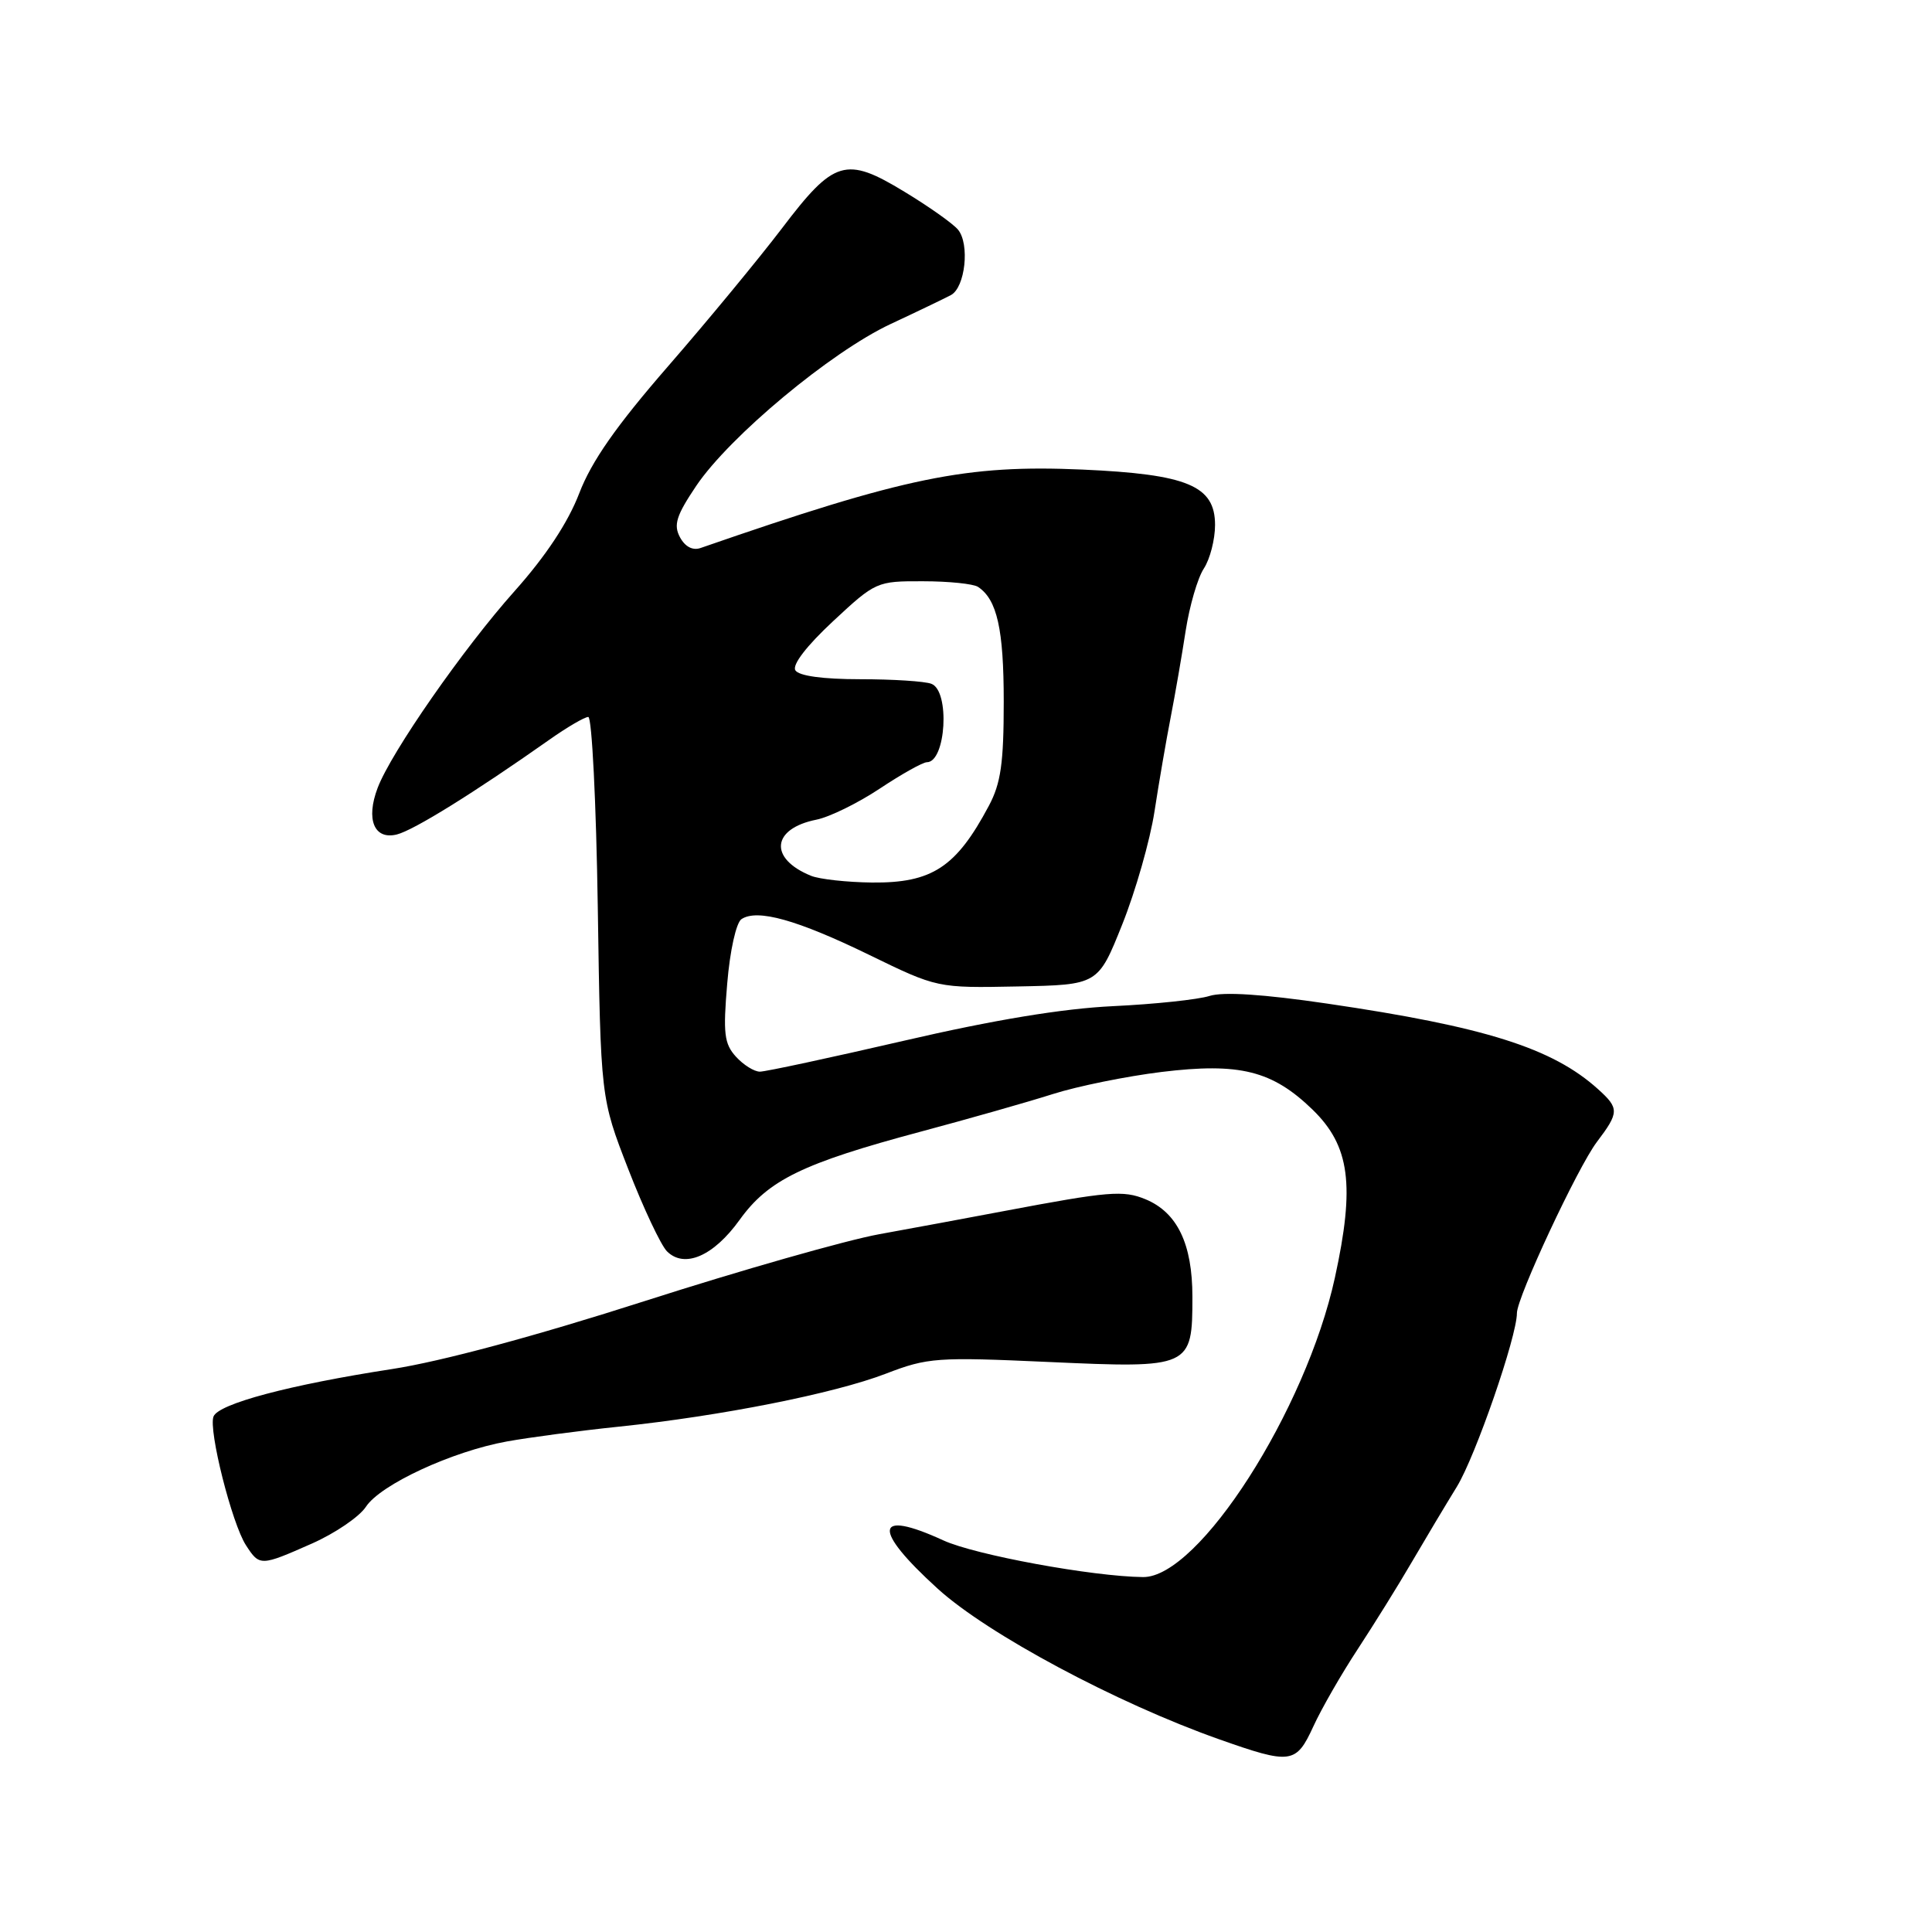 <?xml version="1.0" encoding="UTF-8" standalone="no"?>
<!DOCTYPE svg PUBLIC "-//W3C//DTD SVG 1.1//EN" "http://www.w3.org/Graphics/SVG/1.1/DTD/svg11.dtd" >
<svg xmlns="http://www.w3.org/2000/svg" xmlns:xlink="http://www.w3.org/1999/xlink" version="1.1" viewBox="0 0 256 256">
 <g >
 <path fill="currentColor"
d=" M 174.03 228.75 C 175.10 226.41 177.75 221.80 179.92 218.50 C 182.08 215.20 185.30 210.03 187.06 207.00 C 188.83 203.97 191.52 199.47 193.04 197.00 C 195.51 192.97 201.00 177.10 201.00 173.99 C 201.00 171.91 209.05 154.68 211.59 151.32 C 214.56 147.40 214.57 146.86 211.75 144.32 C 205.71 138.87 196.77 136.05 175.85 132.98 C 167.40 131.74 162.08 131.39 160.26 131.97 C 158.74 132.45 153.00 133.06 147.50 133.32 C 140.78 133.64 131.69 135.14 119.79 137.90 C 110.05 140.15 101.45 142.00 100.69 142.00 C 99.93 142.00 98.50 141.10 97.51 140.01 C 95.96 138.30 95.80 136.92 96.36 130.32 C 96.72 125.96 97.55 122.25 98.25 121.79 C 100.34 120.40 105.62 121.88 115.14 126.51 C 124.19 130.92 124.19 130.92 134.85 130.71 C 145.50 130.50 145.50 130.50 148.70 122.50 C 150.46 118.10 152.39 111.35 152.98 107.50 C 153.57 103.65 154.54 98.03 155.13 95.00 C 155.72 91.97 156.61 86.82 157.11 83.56 C 157.62 80.29 158.69 76.59 159.51 75.34 C 160.33 74.09 161.00 71.49 161.00 69.56 C 161.00 64.36 157.35 62.84 143.41 62.22 C 128.02 61.55 120.01 63.19 92.84 72.61 C 91.79 72.98 90.78 72.45 90.10 71.19 C 89.22 69.55 89.61 68.31 92.26 64.37 C 96.68 57.82 110.10 46.64 118.00 42.94 C 121.58 41.27 125.17 39.54 126.00 39.10 C 127.90 38.09 128.52 32.33 126.94 30.43 C 126.29 29.64 123.09 27.37 119.83 25.40 C 112.07 20.68 110.52 21.15 103.61 30.26 C 100.58 34.24 93.81 42.45 88.55 48.50 C 81.63 56.46 78.38 61.12 76.75 65.37 C 75.27 69.23 72.33 73.68 68.18 78.33 C 61.42 85.90 51.83 99.67 50.04 104.40 C 48.45 108.58 49.58 111.32 52.59 110.57 C 54.84 110.00 62.80 105.06 72.79 98.02 C 75.14 96.36 77.47 95.00 77.95 95.00 C 78.43 95.00 79.00 106.36 79.21 120.25 C 79.59 145.50 79.59 145.50 83.25 154.92 C 85.26 160.10 87.57 164.99 88.37 165.80 C 90.69 168.12 94.55 166.45 98.01 161.63 C 101.81 156.35 106.35 154.14 122.00 149.95 C 128.32 148.26 136.20 146.02 139.50 144.97 C 142.80 143.92 149.28 142.61 153.91 142.04 C 164.26 140.78 168.58 141.86 173.92 147.03 C 178.87 151.84 179.56 157.03 176.88 169.30 C 173.04 186.88 158.84 209.05 151.46 208.97 C 144.77 208.90 129.20 206.04 125.00 204.11 C 115.83 199.90 115.52 202.58 124.25 210.51 C 130.86 216.52 147.93 225.65 161.50 230.45 C 171.07 233.83 171.73 233.75 174.03 228.75 Z  M 41.33 204.53 C 44.40 203.17 47.62 200.98 48.49 199.65 C 50.42 196.71 59.92 192.31 67.17 191.00 C 70.10 190.47 76.78 189.58 82.00 189.04 C 95.54 187.63 110.54 184.65 117.38 182.02 C 122.94 179.88 124.13 179.80 138.97 180.47 C 157.80 181.32 158.00 181.23 158.00 171.83 C 158.00 164.82 156.00 160.66 151.79 158.91 C 148.83 157.69 146.92 157.85 133.00 160.48 C 128.32 161.37 120.90 162.74 116.50 163.54 C 112.10 164.34 98.11 168.33 85.42 172.40 C 70.95 177.04 58.45 180.41 51.92 181.41 C 38.36 183.50 28.93 186.01 28.29 187.70 C 27.60 189.48 30.73 201.89 32.59 204.75 C 34.40 207.55 34.52 207.54 41.33 204.53 Z  M 107.47 116.05 C 101.85 113.77 102.23 109.80 108.18 108.61 C 109.90 108.27 113.68 106.42 116.58 104.49 C 119.47 102.57 122.28 101.00 122.81 101.00 C 125.35 101.00 125.90 91.56 123.42 90.61 C 122.55 90.27 118.30 90.00 113.98 90.00 C 109.02 90.00 105.85 89.56 105.39 88.82 C 104.94 88.10 106.88 85.58 110.38 82.32 C 116.02 77.07 116.18 77.00 122.30 77.02 C 125.71 77.02 129.00 77.36 129.60 77.77 C 132.12 79.45 133.00 83.37 133.00 92.97 C 133.00 101.12 132.62 103.80 131.02 106.79 C 126.69 114.93 123.49 117.02 115.53 116.94 C 112.21 116.90 108.58 116.50 107.47 116.05 Z "/>
</g>
</svg>